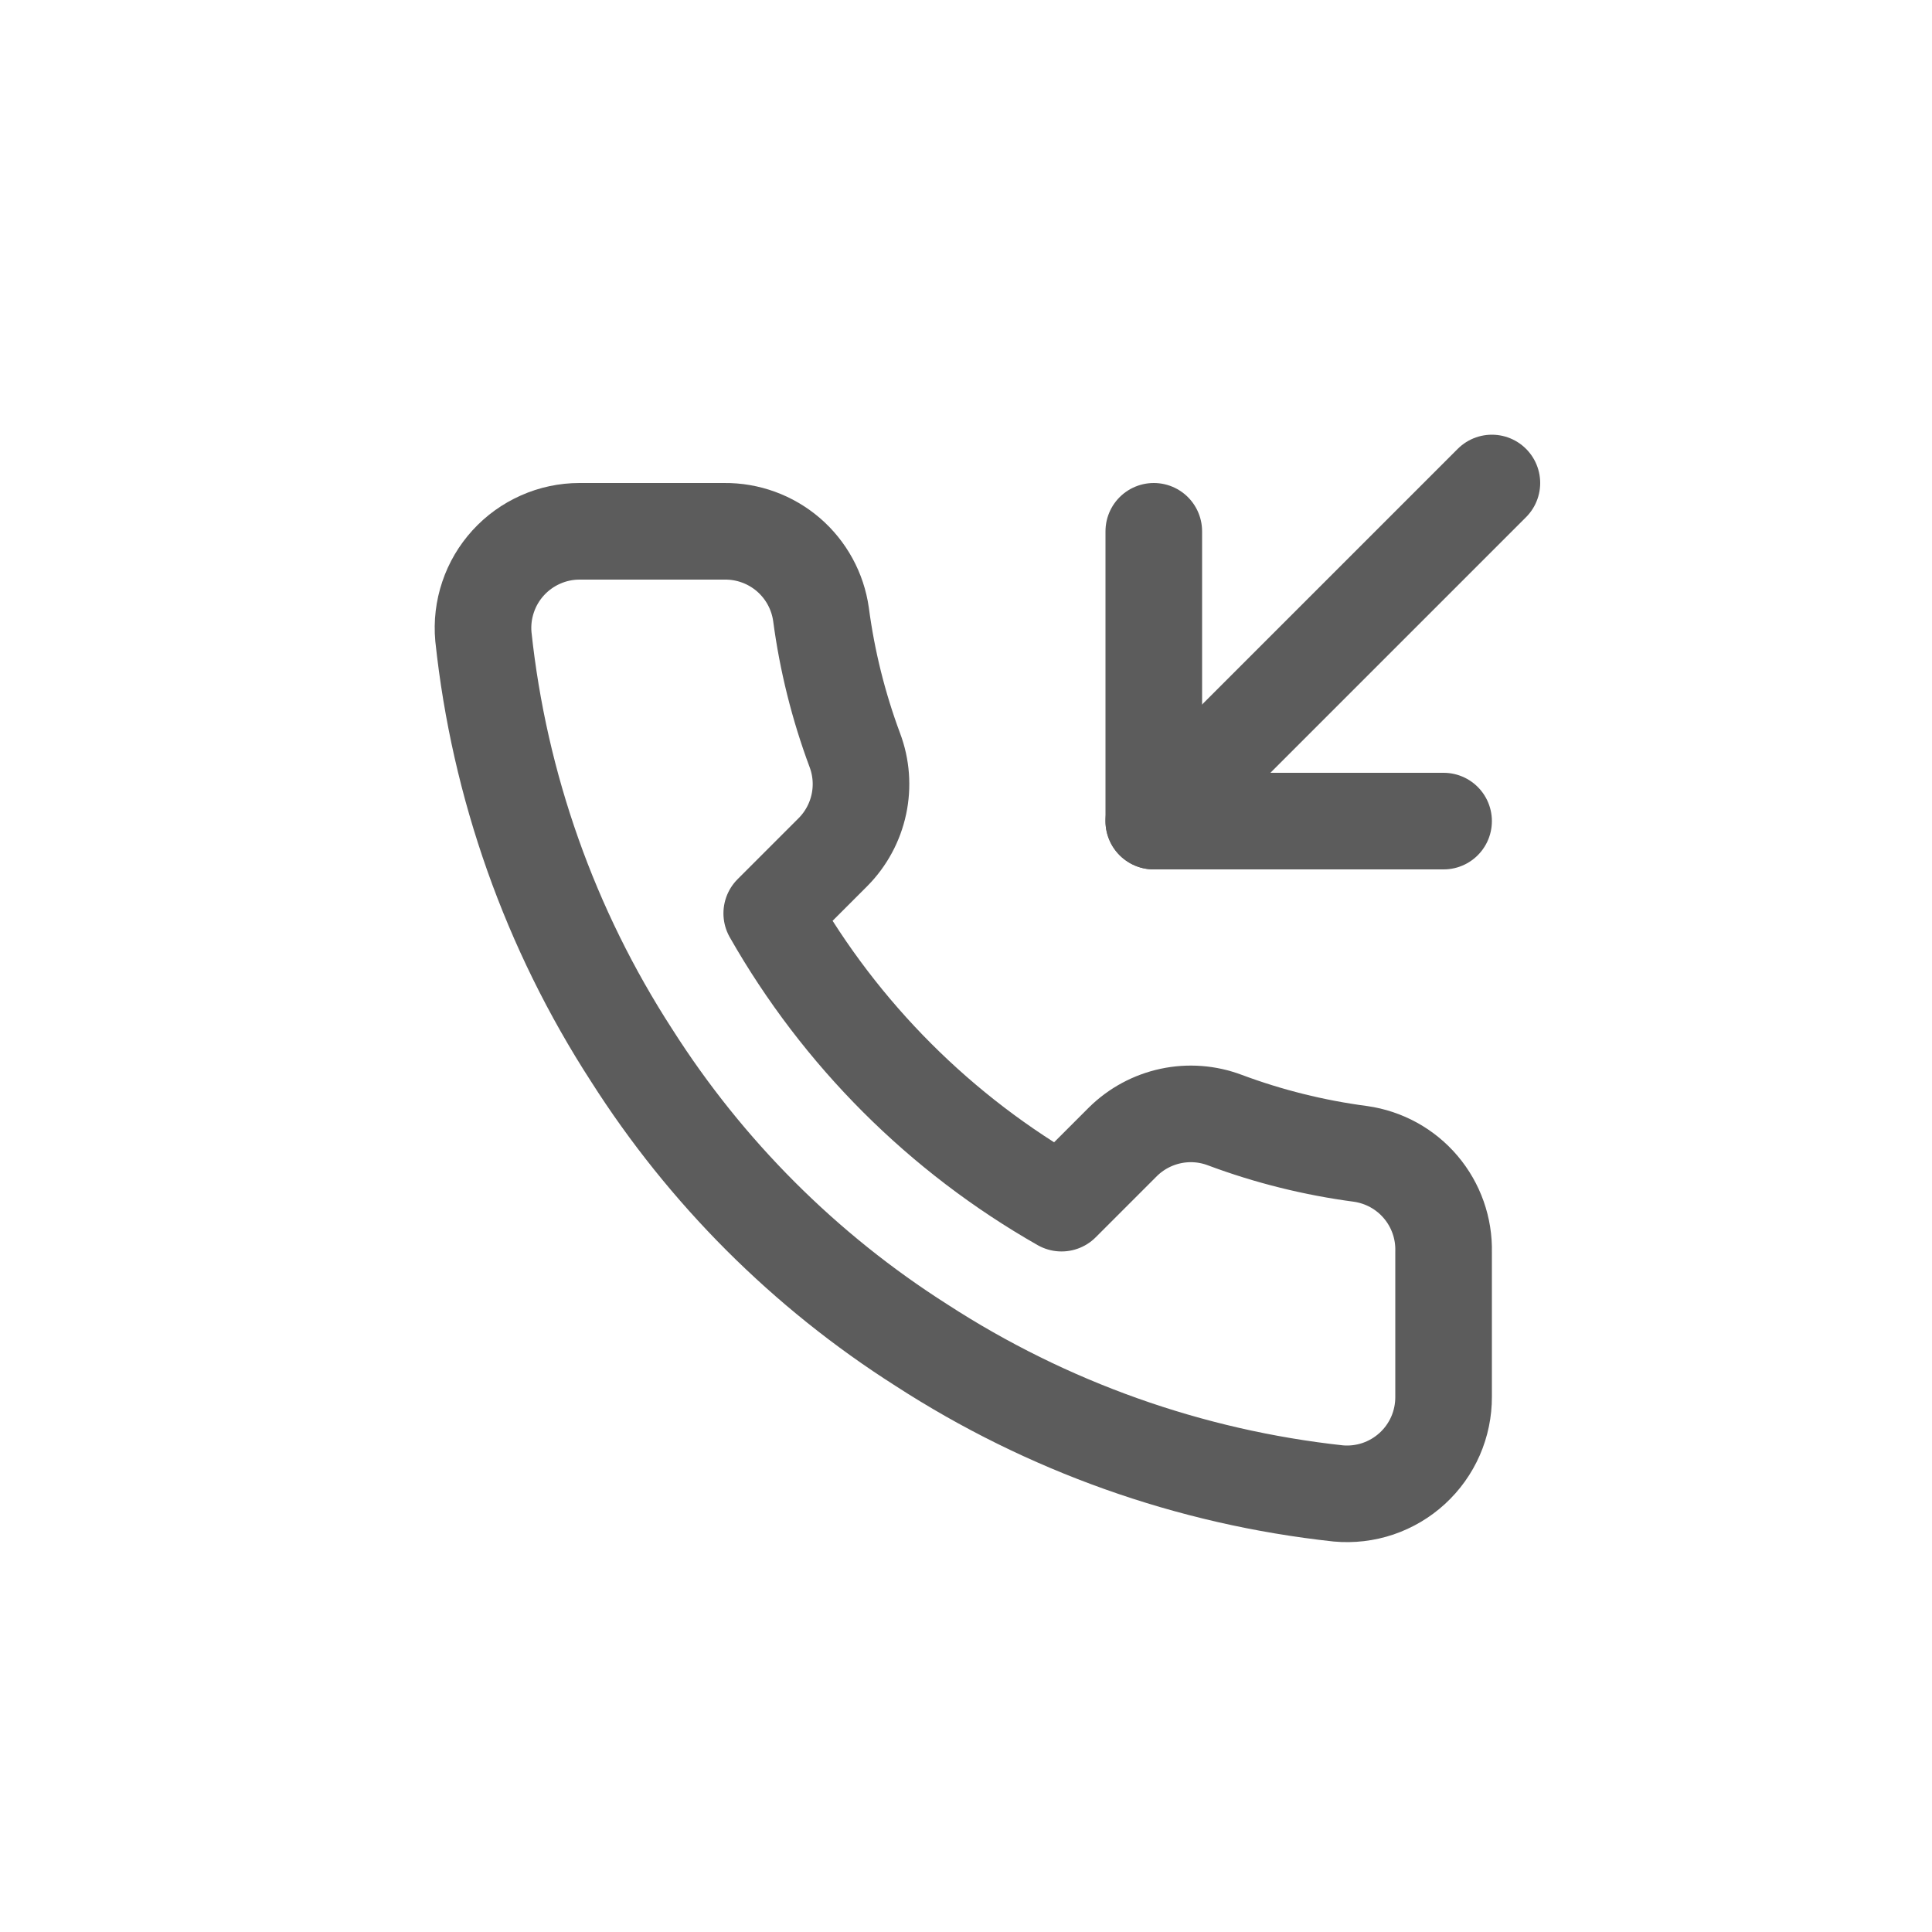 <svg width="40" height="40" viewBox="0 0 40 40" fill="none" xmlns="http://www.w3.org/2000/svg">
<path d="M23.888 11V17H29.888" stroke="#5C5C5C" stroke-width="2" stroke-linecap="round" stroke-linejoin="round"/>
<path d="M30.888 10L23.888 17" stroke="#5C5C5C" stroke-width="2" stroke-linecap="round" stroke-linejoin="round"/>
<path d="M29.888 25.92V28.92C29.889 29.198 29.832 29.474 29.721 29.729C29.609 29.985 29.445 30.214 29.24 30.402C29.035 30.59 28.793 30.733 28.529 30.823C28.265 30.912 27.985 30.945 27.708 30.92C24.631 30.586 21.675 29.534 19.078 27.85C16.662 26.315 14.614 24.266 13.078 21.85C11.388 19.241 10.336 16.271 10.008 13.18C9.983 12.903 10.016 12.625 10.105 12.362C10.193 12.098 10.336 11.857 10.523 11.652C10.71 11.447 10.938 11.283 11.192 11.171C11.446 11.058 11.72 11 11.998 11H14.998C15.483 10.995 15.954 11.167 16.322 11.483C16.69 11.8 16.93 12.239 16.998 12.72C17.125 13.68 17.36 14.623 17.698 15.53C17.833 15.888 17.862 16.277 17.782 16.651C17.702 17.025 17.517 17.368 17.248 17.64L15.978 18.91C17.402 21.413 19.475 23.486 21.978 24.91L23.248 23.64C23.52 23.371 23.863 23.186 24.237 23.106C24.611 23.026 25 23.055 25.358 23.19C26.265 23.529 27.208 23.763 28.168 23.89C28.654 23.959 29.098 24.203 29.415 24.578C29.732 24.952 29.9 25.43 29.888 25.92Z" stroke="#5C5C5C" stroke-width="2" stroke-linecap="round" stroke-linejoin="round"/>
</svg>
